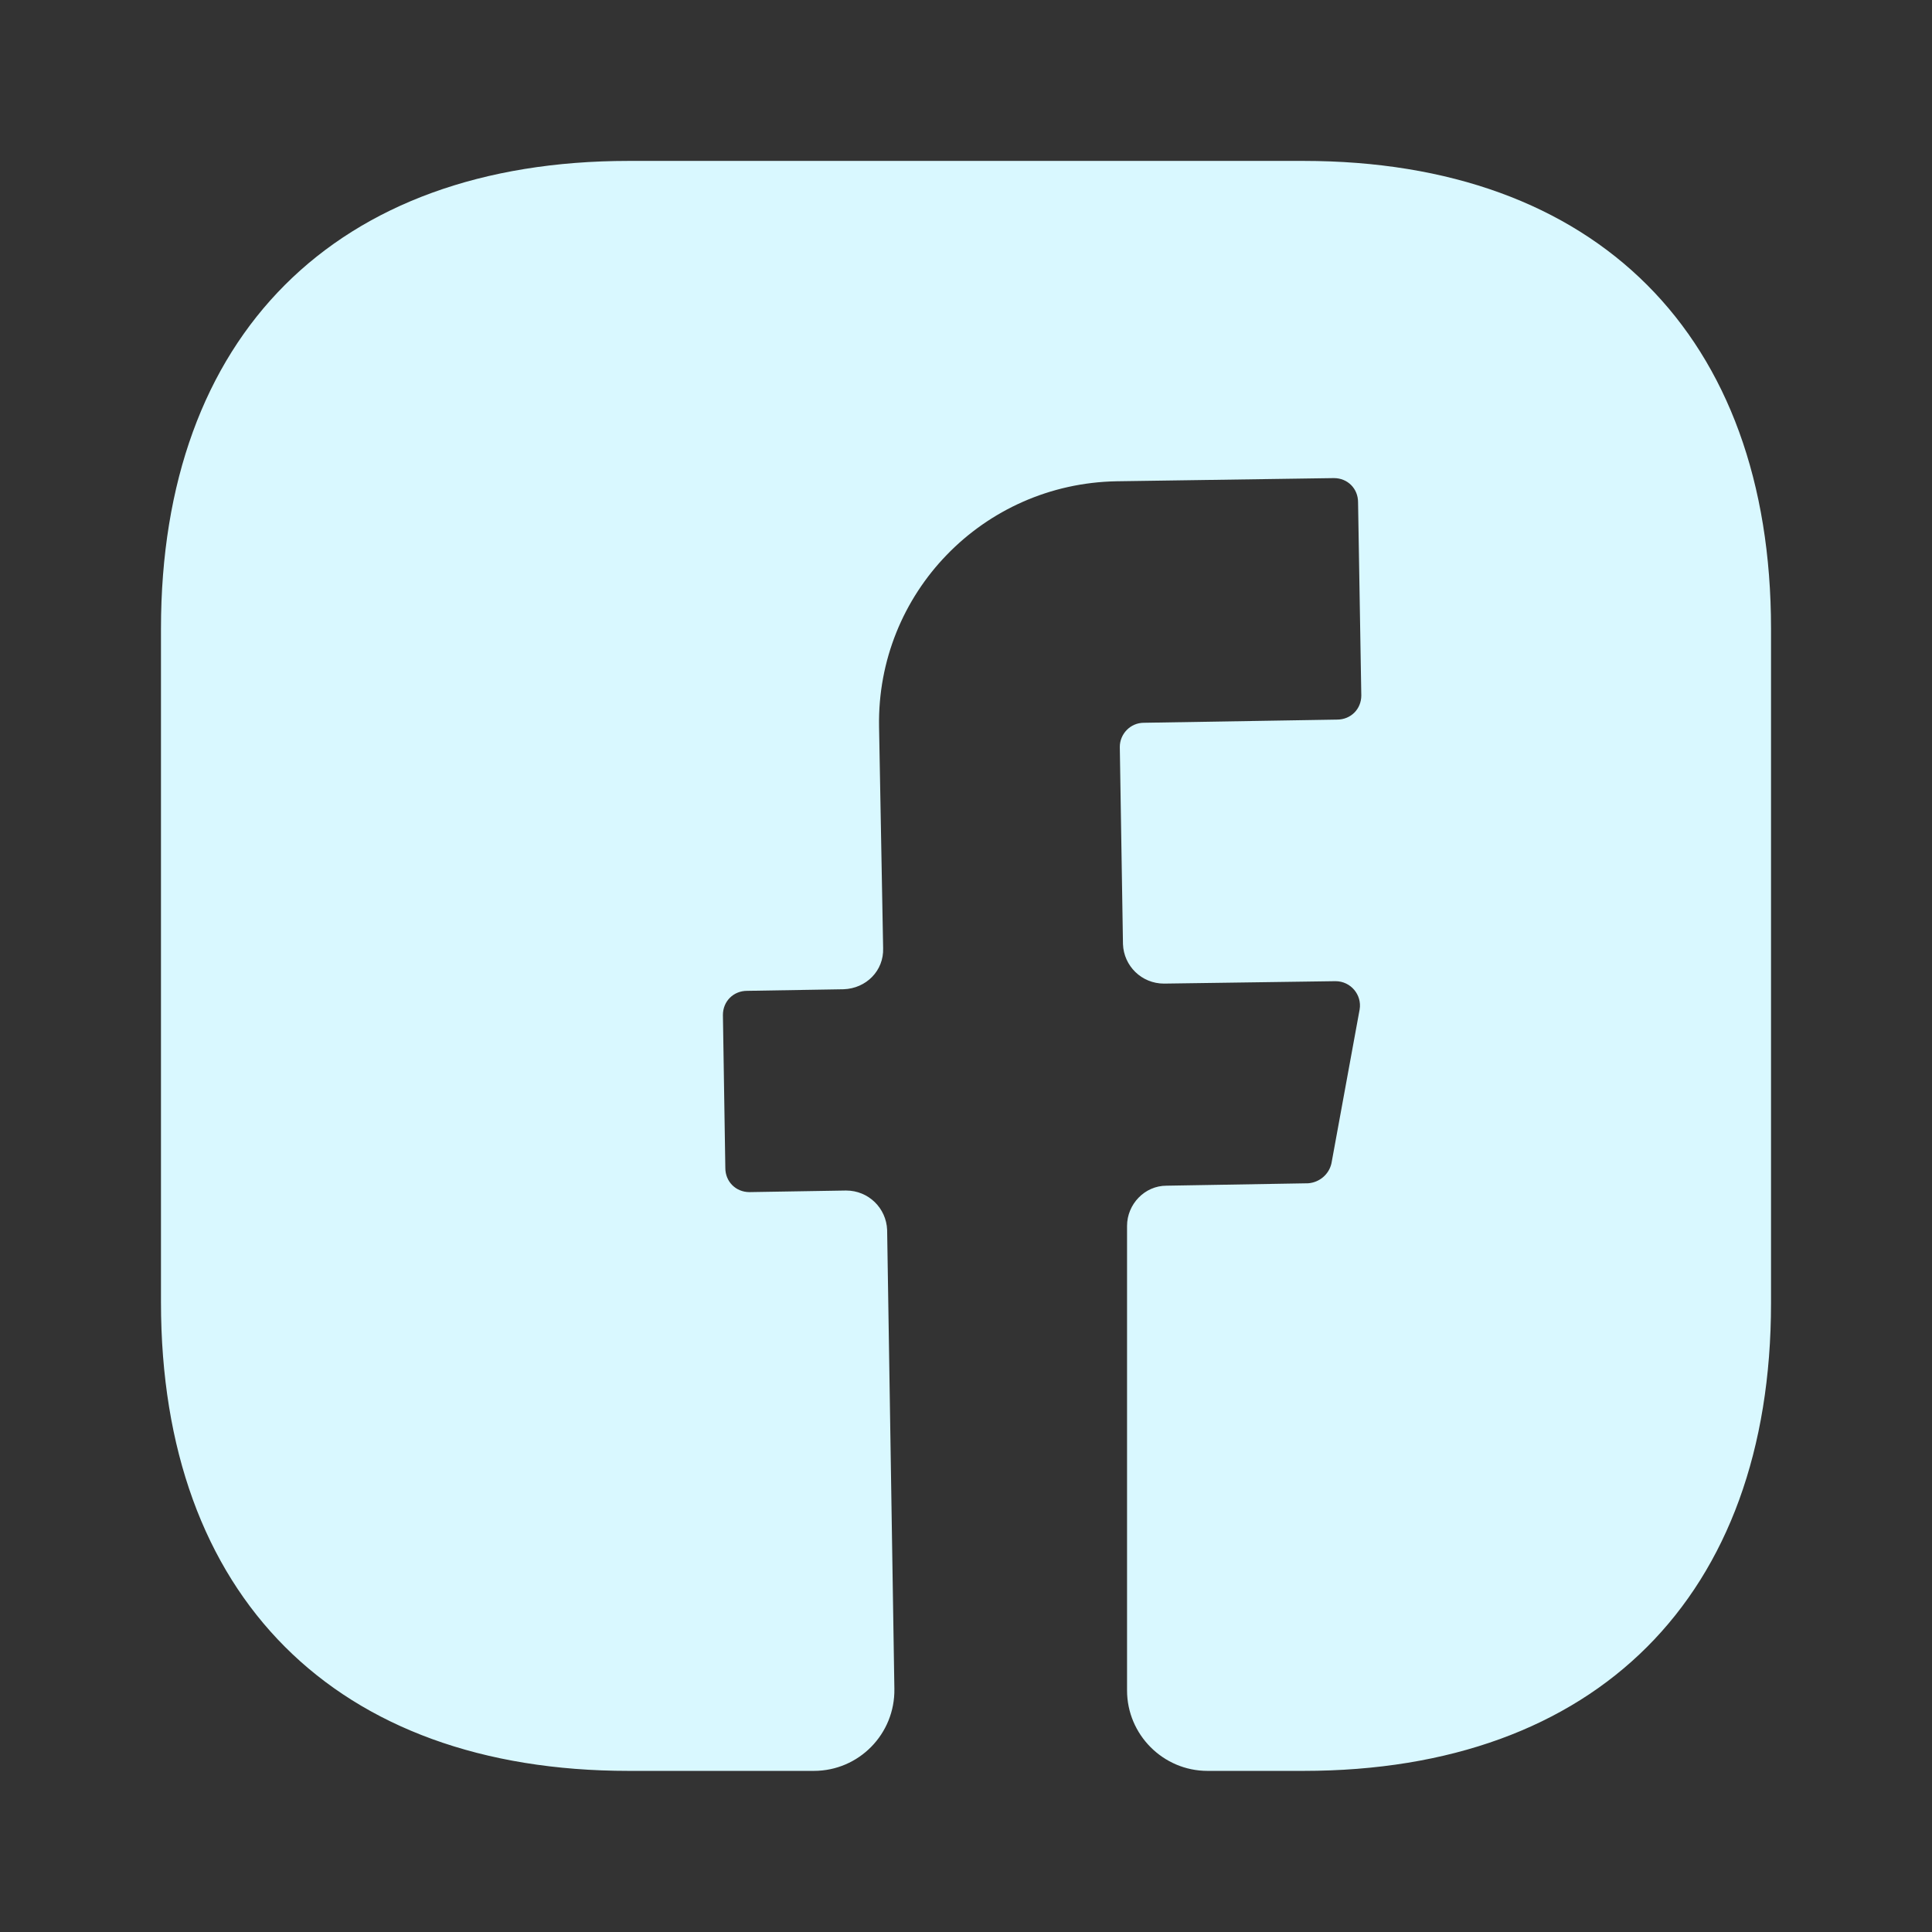 <svg width="28" height="28" viewBox="0 0 28 28" fill="none" xmlns="http://www.w3.org/2000/svg">
<rect x="0" y="0" width="28" height="28" fill="#333333" stroke="none"/>
<path d="M25.667 18.887C25.667 23.134 23.135 25.665 18.889 25.665H17.5C16.858 25.665 16.334 25.14 16.334 24.499V17.767C16.334 17.452 16.59 17.184 16.905 17.184L18.959 17.149C19.122 17.137 19.262 17.02 19.297 16.857L19.705 14.629C19.74 14.419 19.577 14.22 19.355 14.22L16.87 14.255C16.544 14.255 16.287 13.999 16.275 13.684L16.229 10.825C16.229 10.639 16.38 10.475 16.578 10.475L19.378 10.429C19.577 10.429 19.729 10.277 19.729 10.079L19.682 7.279C19.682 7.08 19.53 6.929 19.332 6.929L16.182 6.975C14.245 7.01 12.705 8.597 12.74 10.534L12.799 13.742C12.81 14.069 12.553 14.325 12.227 14.337L10.827 14.36C10.629 14.36 10.477 14.512 10.477 14.71L10.512 16.927C10.512 17.125 10.664 17.277 10.862 17.277L12.262 17.254C12.588 17.254 12.845 17.51 12.857 17.825L12.962 24.475C12.973 25.129 12.448 25.665 11.795 25.665H9.112C4.865 25.665 2.333 23.134 2.333 18.875V9.11C2.333 4.864 4.865 2.332 9.112 2.332H18.889C23.135 2.332 25.667 4.864 25.667 9.11V18.887Z" fill="#D9F8FF"/>
</svg>
